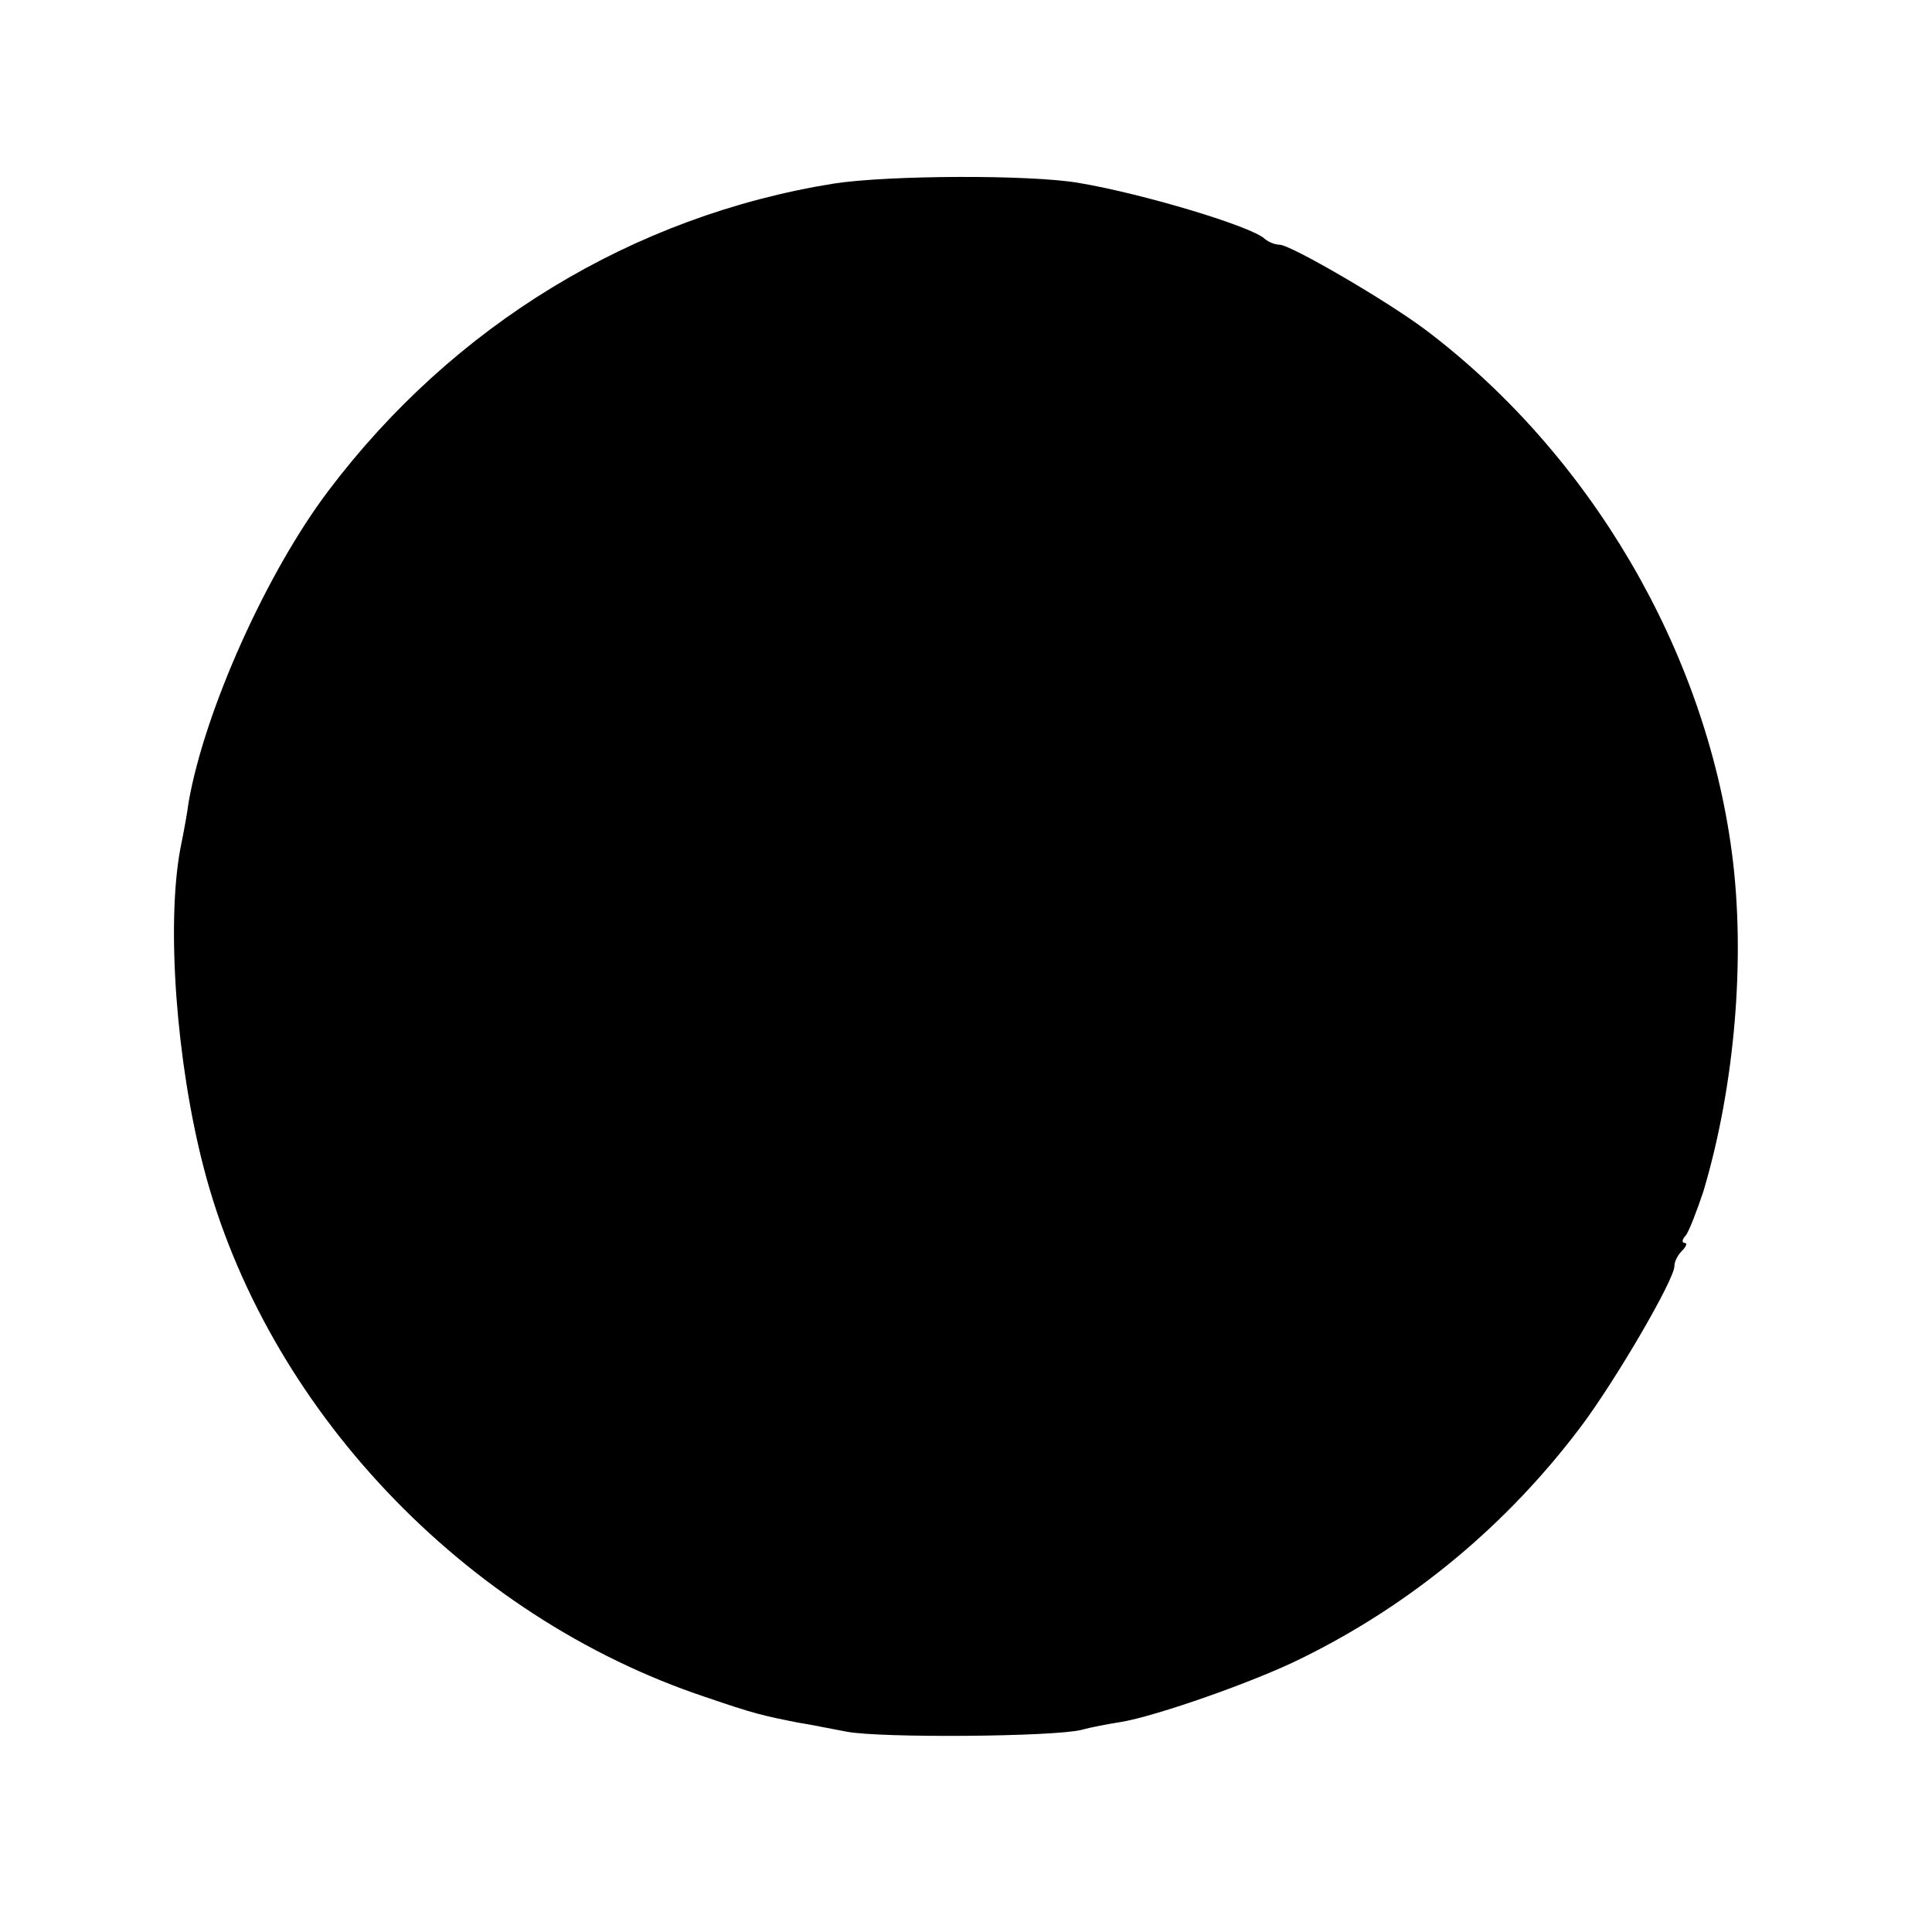 <?xml version="1.0" standalone="no"?>
<!DOCTYPE svg PUBLIC "-//W3C//DTD SVG 20010904//EN"
 "http://www.w3.org/TR/2001/REC-SVG-20010904/DTD/svg10.dtd">
<svg version="1.0" xmlns="http://www.w3.org/2000/svg"
 width="300pt" height="300pt" viewBox="0 0 300 300"
 preserveAspectRatio="xMidYMid meet">
<g transform="translate(0,300) scale(0.1,-0.1)"
fill="#000000" stroke="none">
<path d="M1295 2715 c-312 -50 -591 -220 -785 -477 -96 -127 -192 -341 -217
-483 -2 -16 -8 -49 -13 -73 -22 -119 -6 -332 36 -494 96 -372 404 -698 779
-823 76 -26 89 -29 145 -40 14 -2 48 -9 75 -14 53 -10 322 -8 365 3 14 4 41 9
60 12 55 9 209 63 281 99 171 84 319 207 434 360 54 72 145 228 145 249 0 7 5
17 12 24 7 7 8 12 4 12 -5 0 -4 6 2 12 5 7 17 38 27 68 49 164 66 364 44 528
-42 313 -219 615 -473 808 -59 45 -212 134 -229 134 -7 0 -17 4 -23 9 -19 19
-188 70 -289 87 -76 13 -295 12 -380 -1z"/>
</g>
</svg>
